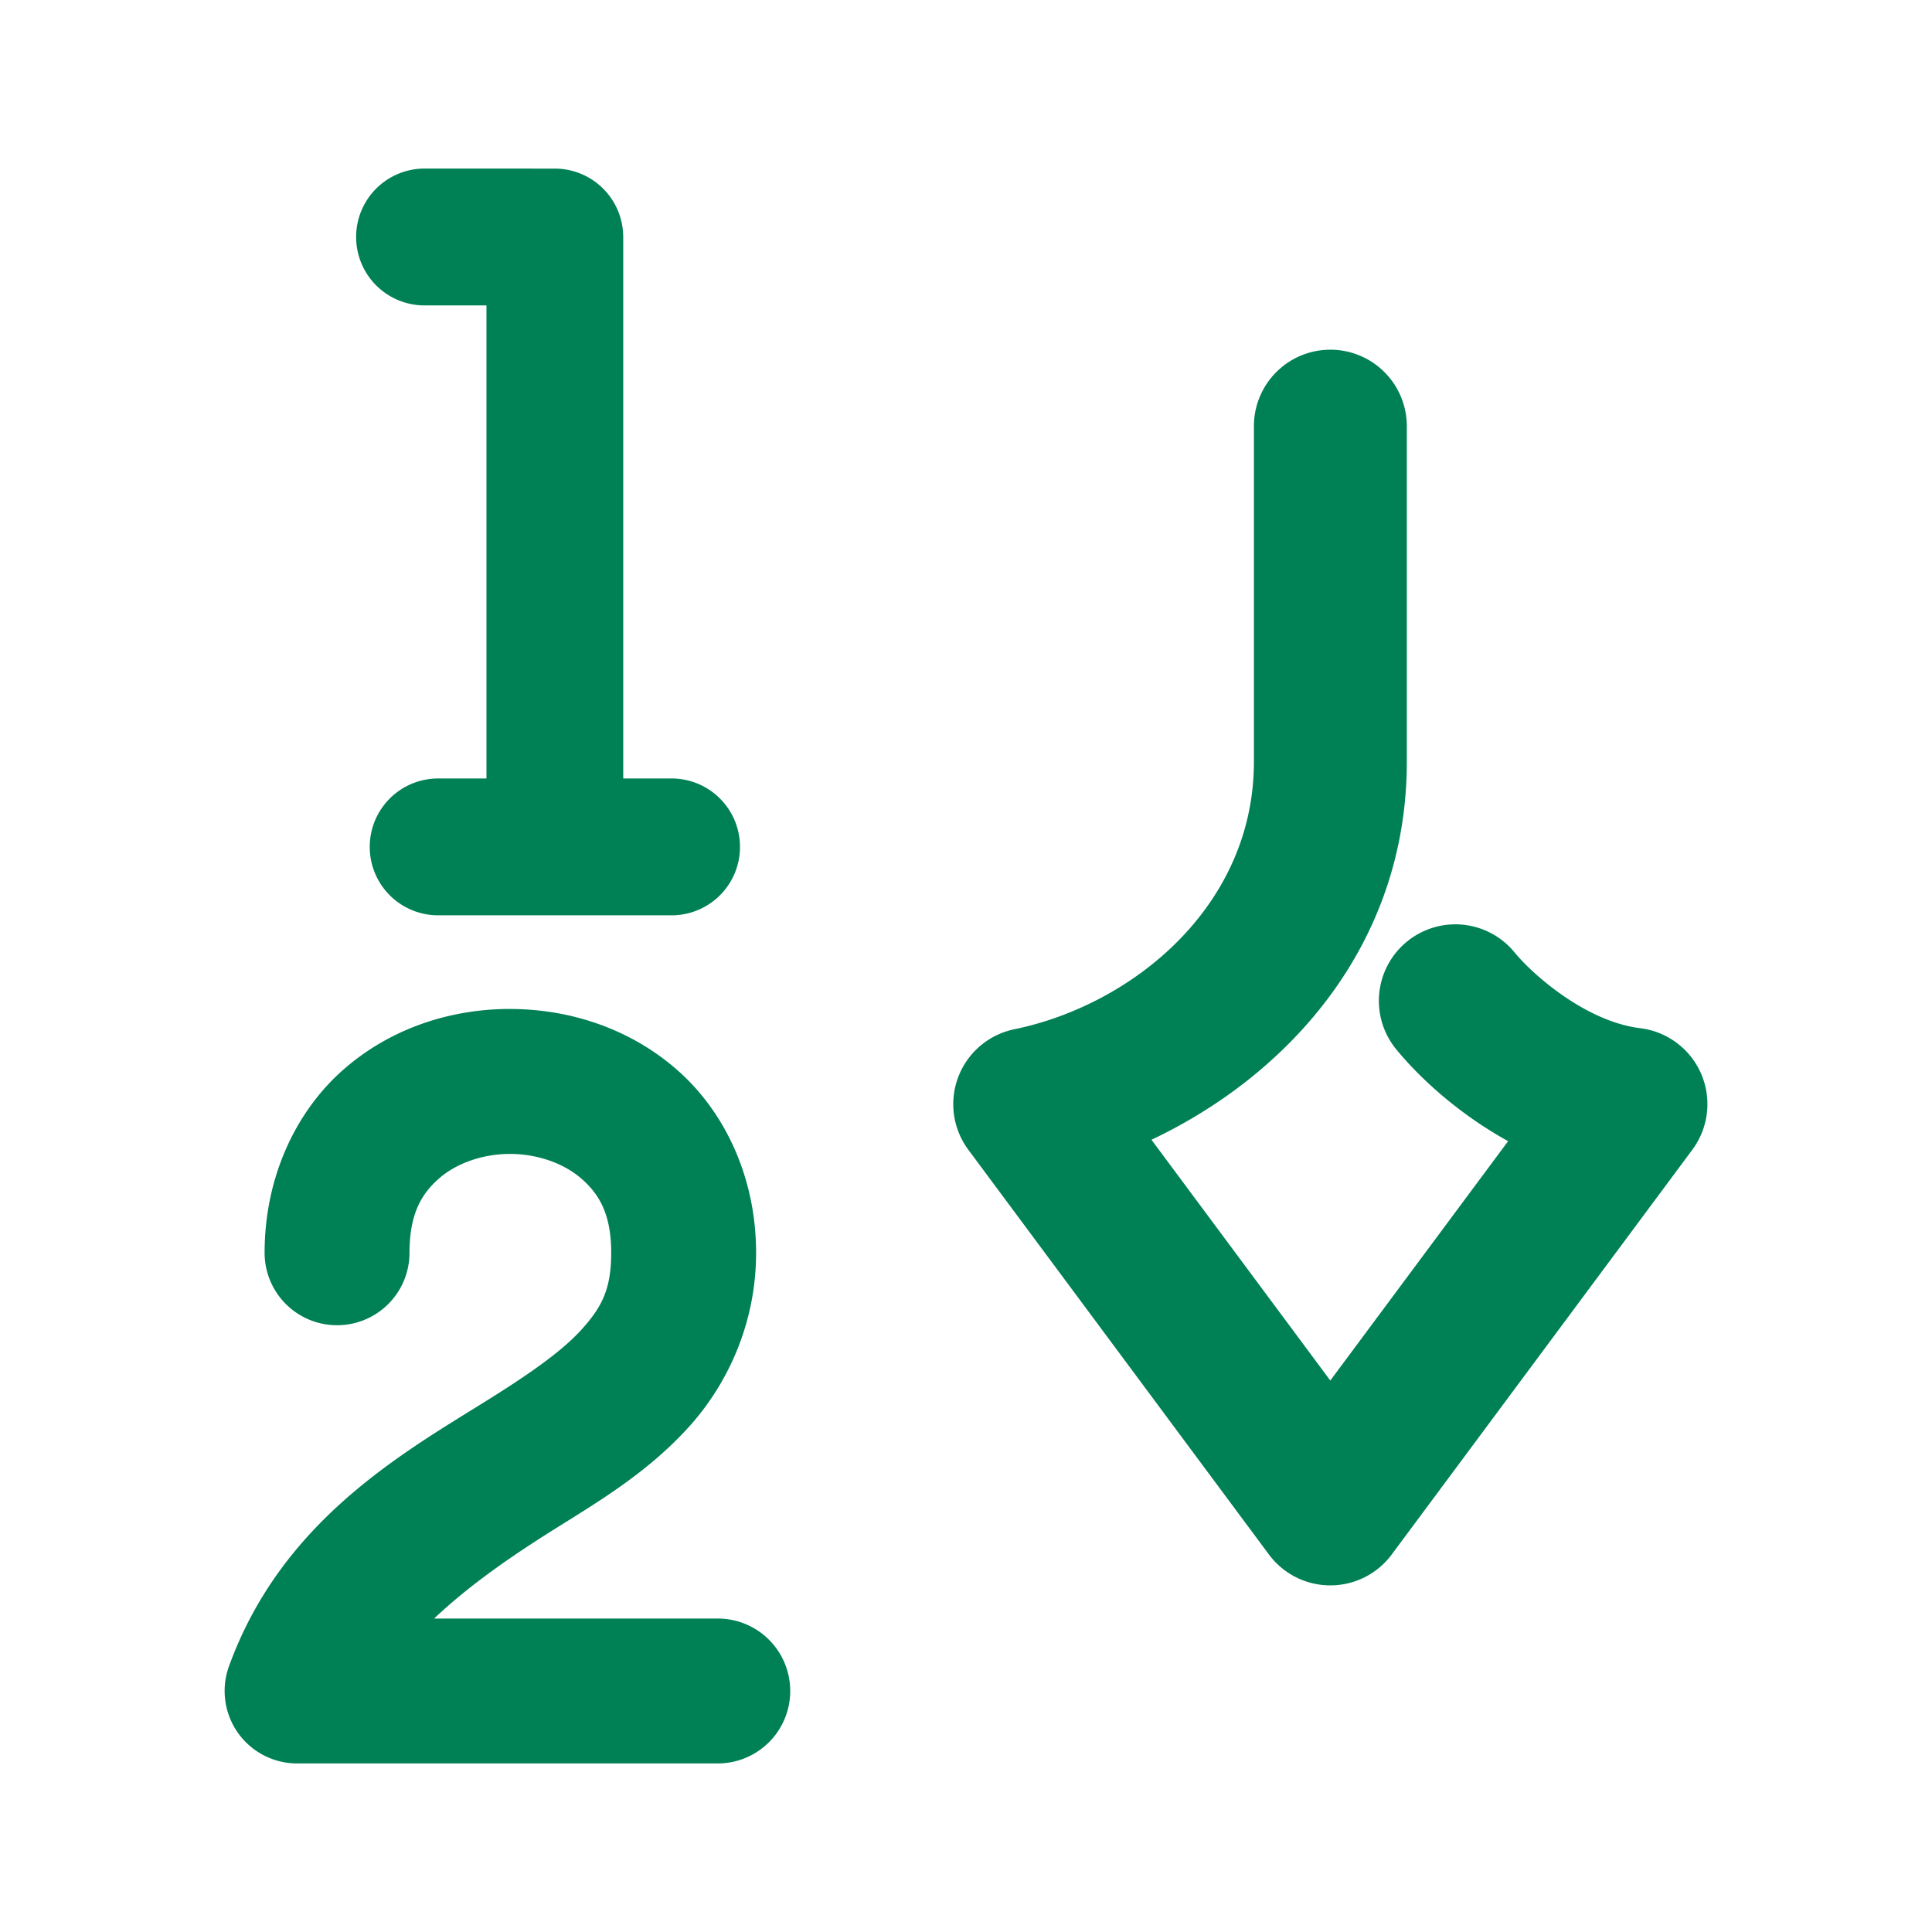 <svg xmlns="http://www.w3.org/2000/svg" width="48" height="48">
	<path d="m 10.549,4.188 a 1.7,1.7 0 0 0 -1.701,1.701 1.7,1.7 0 0 0 1.701,1.699 h 1.537 V 19.341 H 10.885 a 1.7,1.7 0 0 0 -1.699,1.701 1.7,1.7 0 0 0 1.699,1.699 h 5.801 A 1.7,1.7 0 0 0 18.385,21.042 1.7,1.7 0 0 0 16.685,19.341 H 15.484 V 5.927 a 1.7,1.7 0 0 0 0,-0.037 1.7,1.7 0 0 0 -0.004,-0.109 1.7,1.7 0 0 0 -1.695,-1.592 z m 22.502,4.5 a 1.9,1.9 0 0 0 -1.898,1.9 v 8.338 c 0,3.59 -3.013,6.04 -5.953,6.646 a 1.9,1.9 0 0 0 -1.143,2.992 l 7.469,10.057 a 1.9,1.9 0 0 0 3.051,0 l 7.469,-10.057 a 1.9,1.9 0 0 0 -1.293,-3.018 c -1.363,-0.168 -2.682,-1.343 -3.125,-1.885 a 1.9,1.9 0 0 0 -2.674,-0.266 1.9,1.9 0 0 0 -0.266,2.674 c 0.532,0.65 1.486,1.568 2.781,2.283 l -4.418,5.947 -4.443,-5.982 c 3.432,-1.624 6.344,-4.873 6.344,-9.393 V 10.589 A 1.9,1.9 0 0 0 33.051,8.688 Z M 12.681,25.067 c -1.472,-0.002 -2.969,0.471 -4.15,1.508 -1.181,1.037 -1.957,2.672 -1.957,4.549 a 1.8,1.8 0 0 0 1.799,1.801 1.8,1.8 0 0 0 1.801,-1.801 c 0,-0.968 0.299,-1.463 0.732,-1.844 0.434,-0.381 1.088,-0.612 1.77,-0.611 0.681,0.001 1.339,0.236 1.775,0.619 0.436,0.383 0.734,0.877 0.734,1.836 0,0.902 -0.23,1.348 -0.738,1.91 -0.508,0.562 -1.369,1.151 -2.42,1.805 -2.103,1.308 -5.045,2.992 -6.338,6.559 a 1.8,1.8 0 0 0 1.693,2.414 H 17.834 a 1.8,1.8 0 0 0 1.799,-1.801 1.8,1.8 0 0 0 -1.799,-1.799 h -7.049 c 0.889,-0.84 1.939,-1.567 3.143,-2.316 1.085,-0.675 2.228,-1.383 3.189,-2.447 0.962,-1.064 1.668,-2.575 1.668,-4.324 0,-1.872 -0.778,-3.503 -1.957,-4.539 -1.179,-1.036 -2.675,-1.515 -4.146,-1.518 z" fill="#008055"/>
</svg>
